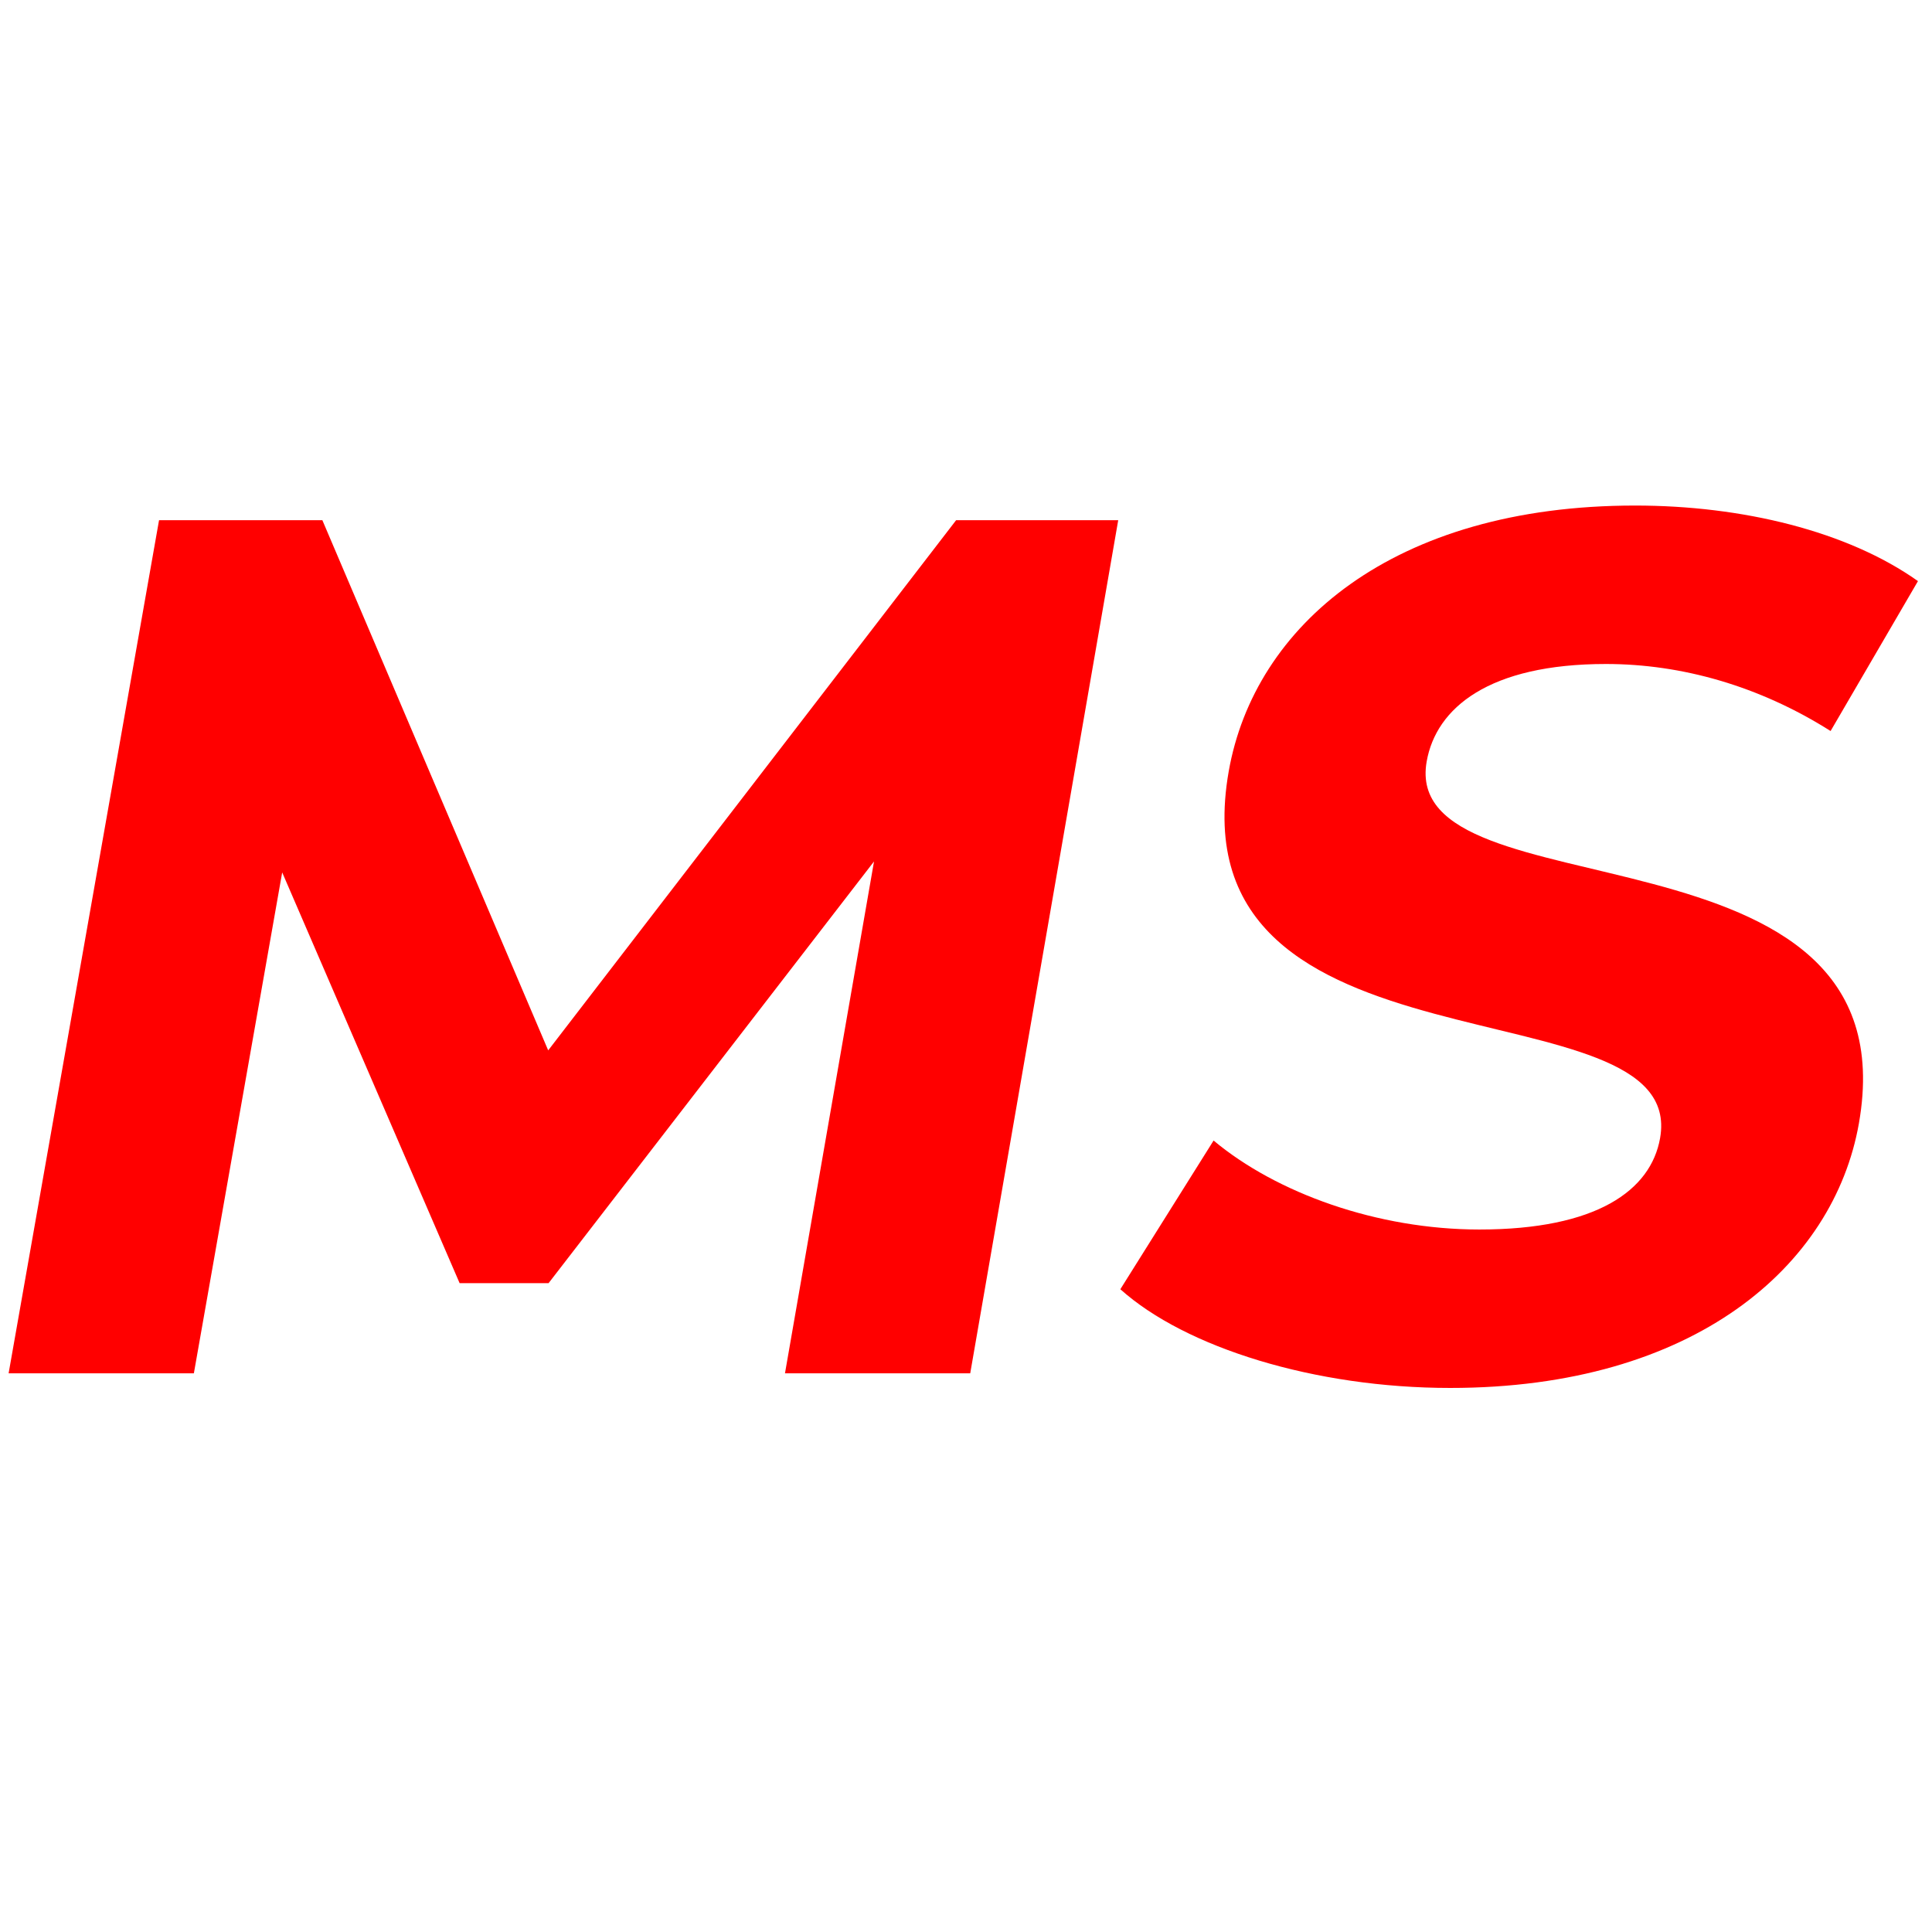 <?xml version="1.0" encoding="UTF-8"?>
<!-- Generator: Adobe Illustrator 26.0.3, SVG Export Plug-In . SVG Version: 6.00 Build 0)  -->
<svg version="1.1" id="Layer_1" xmlns="http://www.w3.org/2000/svg" xmlns:xlink="http://www.w3.org/1999/xlink" x="0px" y="0px" viewBox="0 0 1920 1920" style="enable-background:new 0 0 1920 1920;" xml:space="preserve">
<style type="text/css">
	.st0{fill:none;}
	.st1{fill:#FF0000;}
</style>
<polygon class="st0" points="1526.24,1924 111.57,1924 394.13,844.65 1808.8,844.65 "/>
<g>
	<path class="st1" d="M780.1,1364.81l88.49-508.71l-323.41,419.08h-88.42L280.44,867l-87.78,497.81H8.56l149.5-847.85h162.3   l224.43,526.88l405.4-526.88h161.09l-147.08,847.85H780.1z"/>
	<path class="st1" d="M1113.38,1281.23l92.67-147.77c62.28,52.08,162.46,88.42,264.2,88.42c116.28,0,170.35-38.76,179.53-90.84   c27.98-158.67-484.21-49.66-428.68-364.58c25.42-144.14,162.83-264.05,403.87-264.05c106.59,0,211.11,25.44,281.08,75.1   l-86.83,148.98c-70.83-44.81-148.13-66.62-223.23-66.62c-116.28,0-168.78,43.6-178.18,96.9   c-27.55,156.25,484.42,48.45,429.53,359.73c-24.99,141.71-163.83,262.83-406.08,262.83   C1306.83,1379.34,1178.22,1339.37,1113.38,1281.23z"/>
</g>
<g>
	<rect x="2985.09" y="1269.66" class="st0" width="6.33" height="0"/>
</g>
<g>
</g>
<g>
</g>
<g>
</g>
<g>
</g>
<g>
</g>
<g>
</g>
<g>
</g>
<g>
</g>
<g>
</g>
<g>
</g>
<g>
</g>
<g>
</g>
<g>
</g>
<g>
</g>
<g>
</g>
</svg>